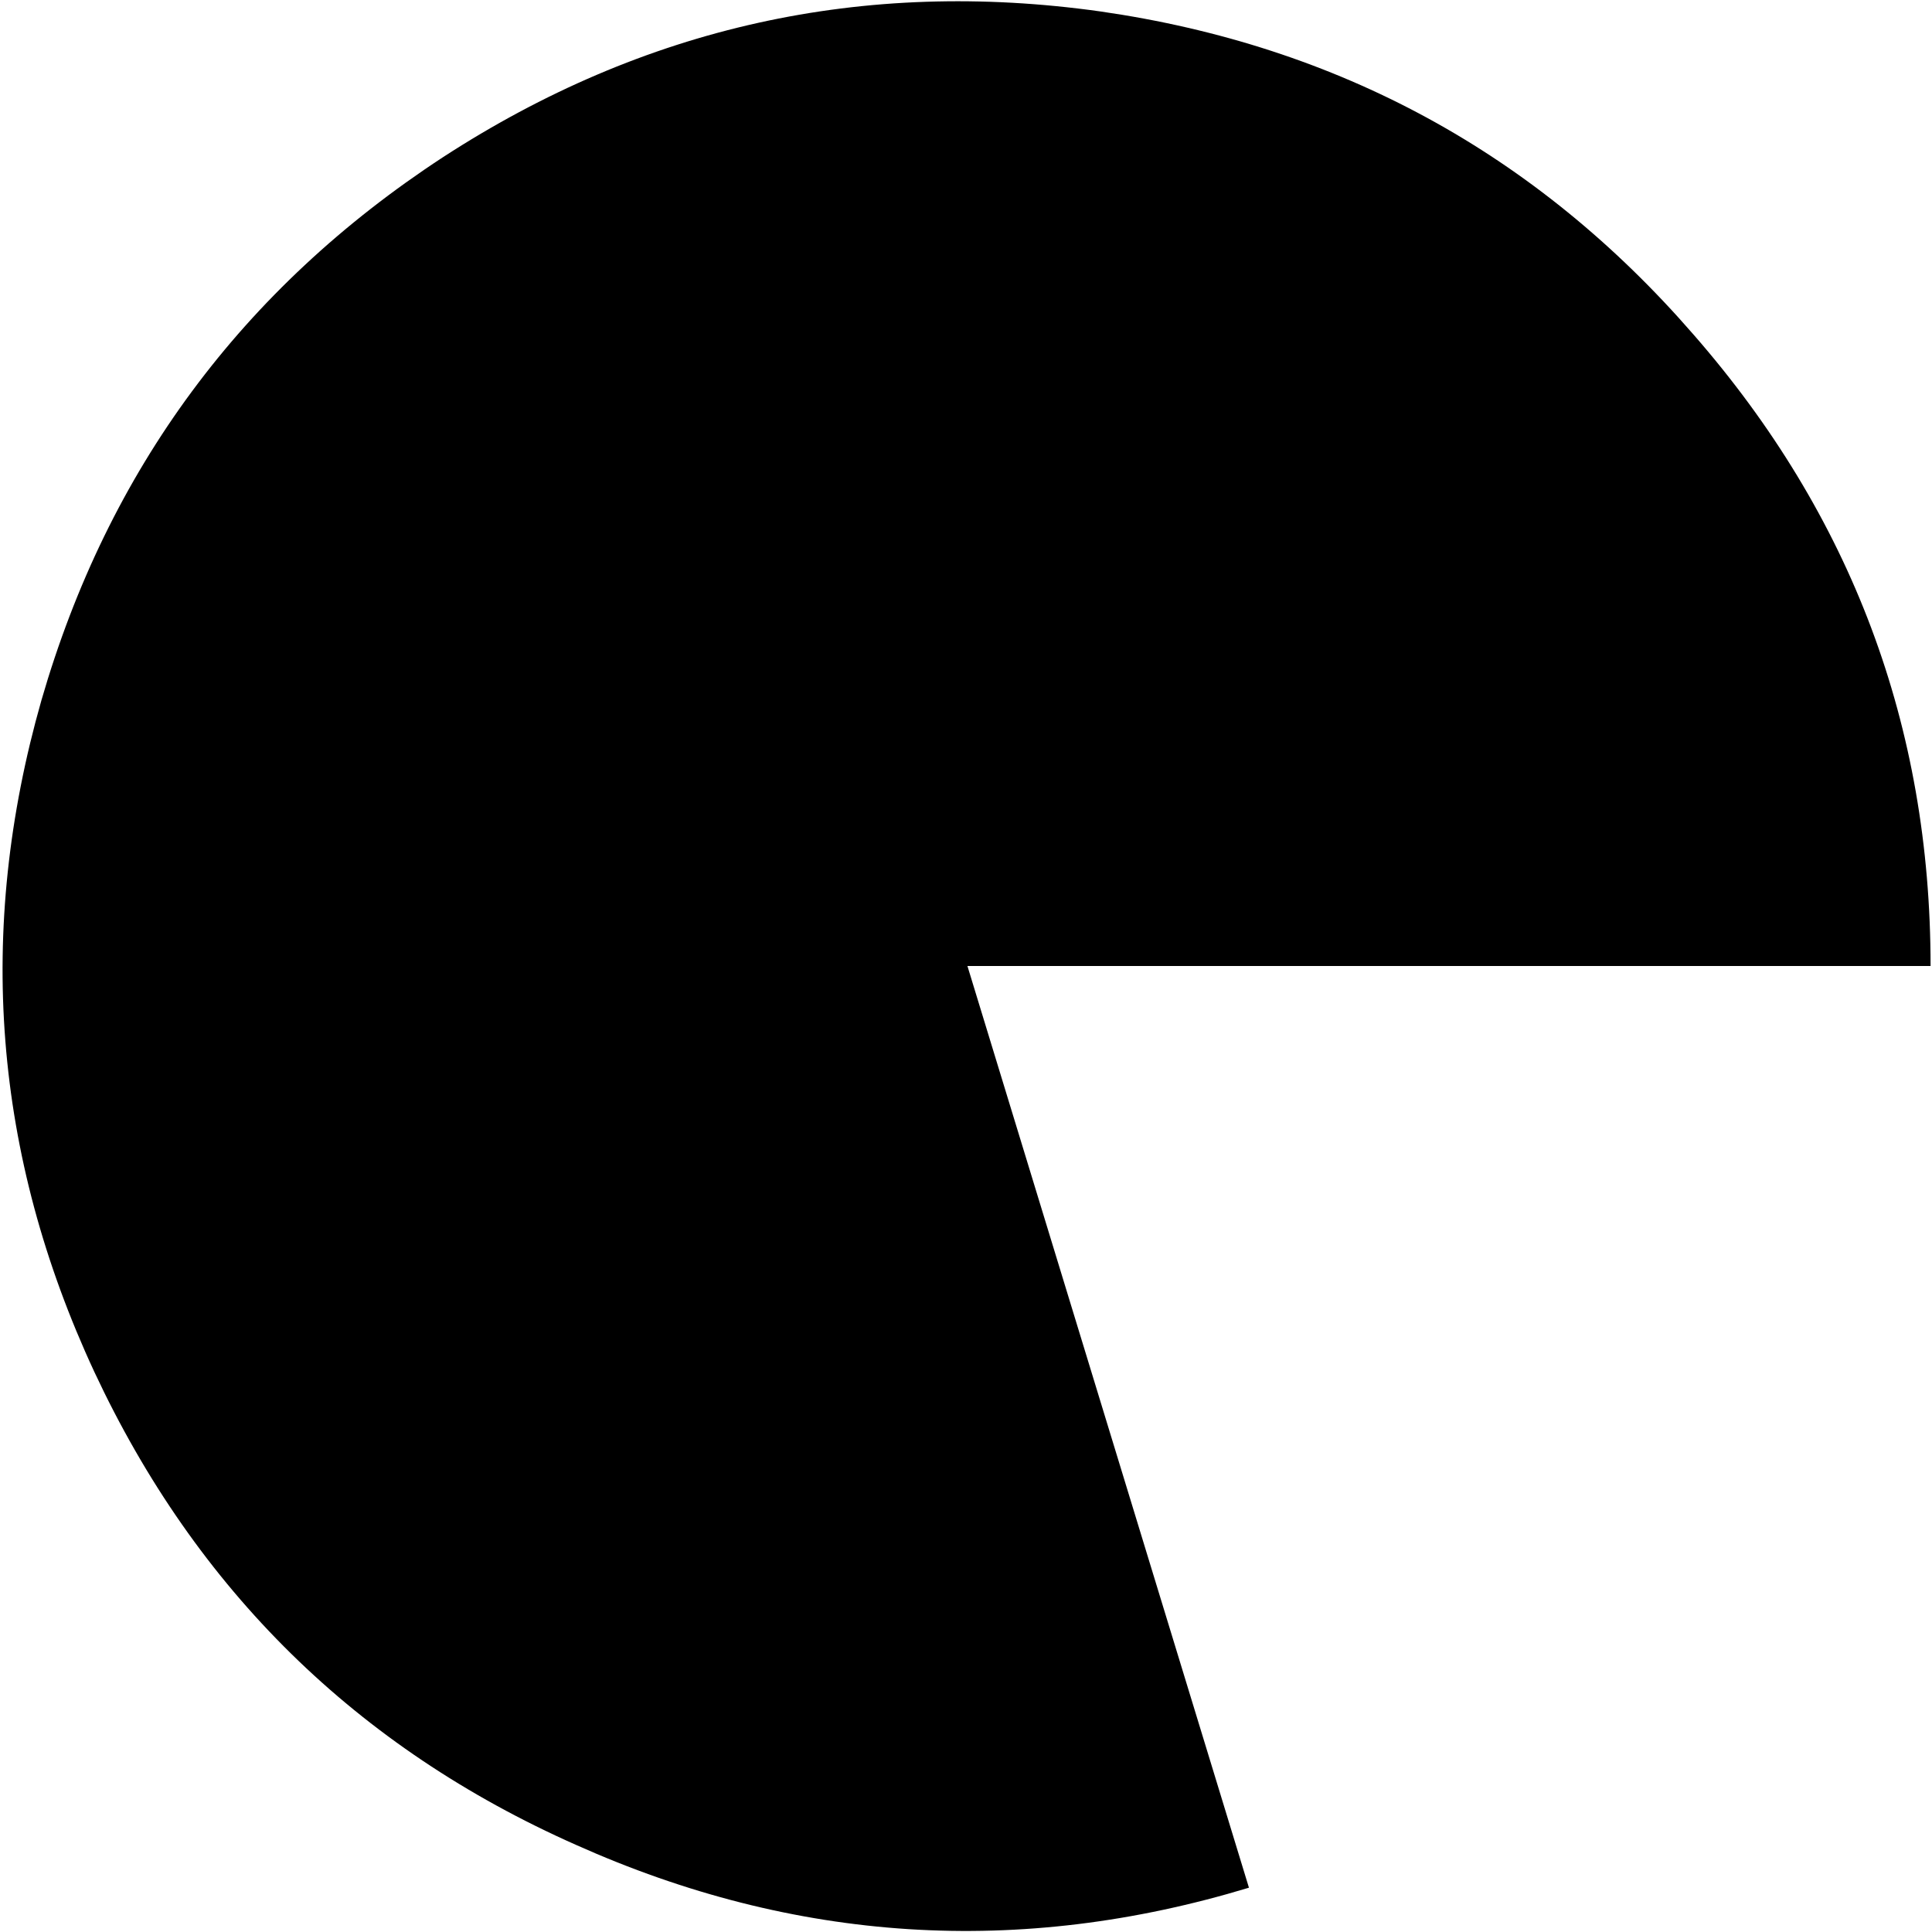 <?xml version="1.0" encoding="UTF-8" standalone="no"?>
<svg xmlns:ffdec="https://www.free-decompiler.com/flash" xmlns:xlink="http://www.w3.org/1999/xlink" ffdec:objectType="frame" height="67.6px" width="67.6px" xmlns="http://www.w3.org/2000/svg">
  <g transform="matrix(1.0, 0.0, 0.0, 1.0, 0.15, 0.15)">
    <use ffdec:characterId="3253" height="67.5" transform="matrix(1.0, 0.0, 0.0, 1.0, -0.05, -0.1)" width="67.45" xlink:href="#shape0"/>
  </g>
  <defs>
    <g id="shape0" transform="matrix(1.0, 0.0, 0.0, 1.0, 0.05, 0.1)">
      <path d="M67.4 33.65 L33.7 33.65 43.55 65.9 Q31.5 69.55 20.0 64.4 8.5 59.3 3.15 47.85 -2.15 36.45 1.3 24.35 4.8 12.25 15.35 5.35 25.9 -1.5 38.35 0.25 50.85 2.05 59.1 11.55 67.4 21.05 67.4 33.65" fill="#000000" fill-rule="evenodd" stroke="none"/>
    </g>
  </defs>
</svg>
